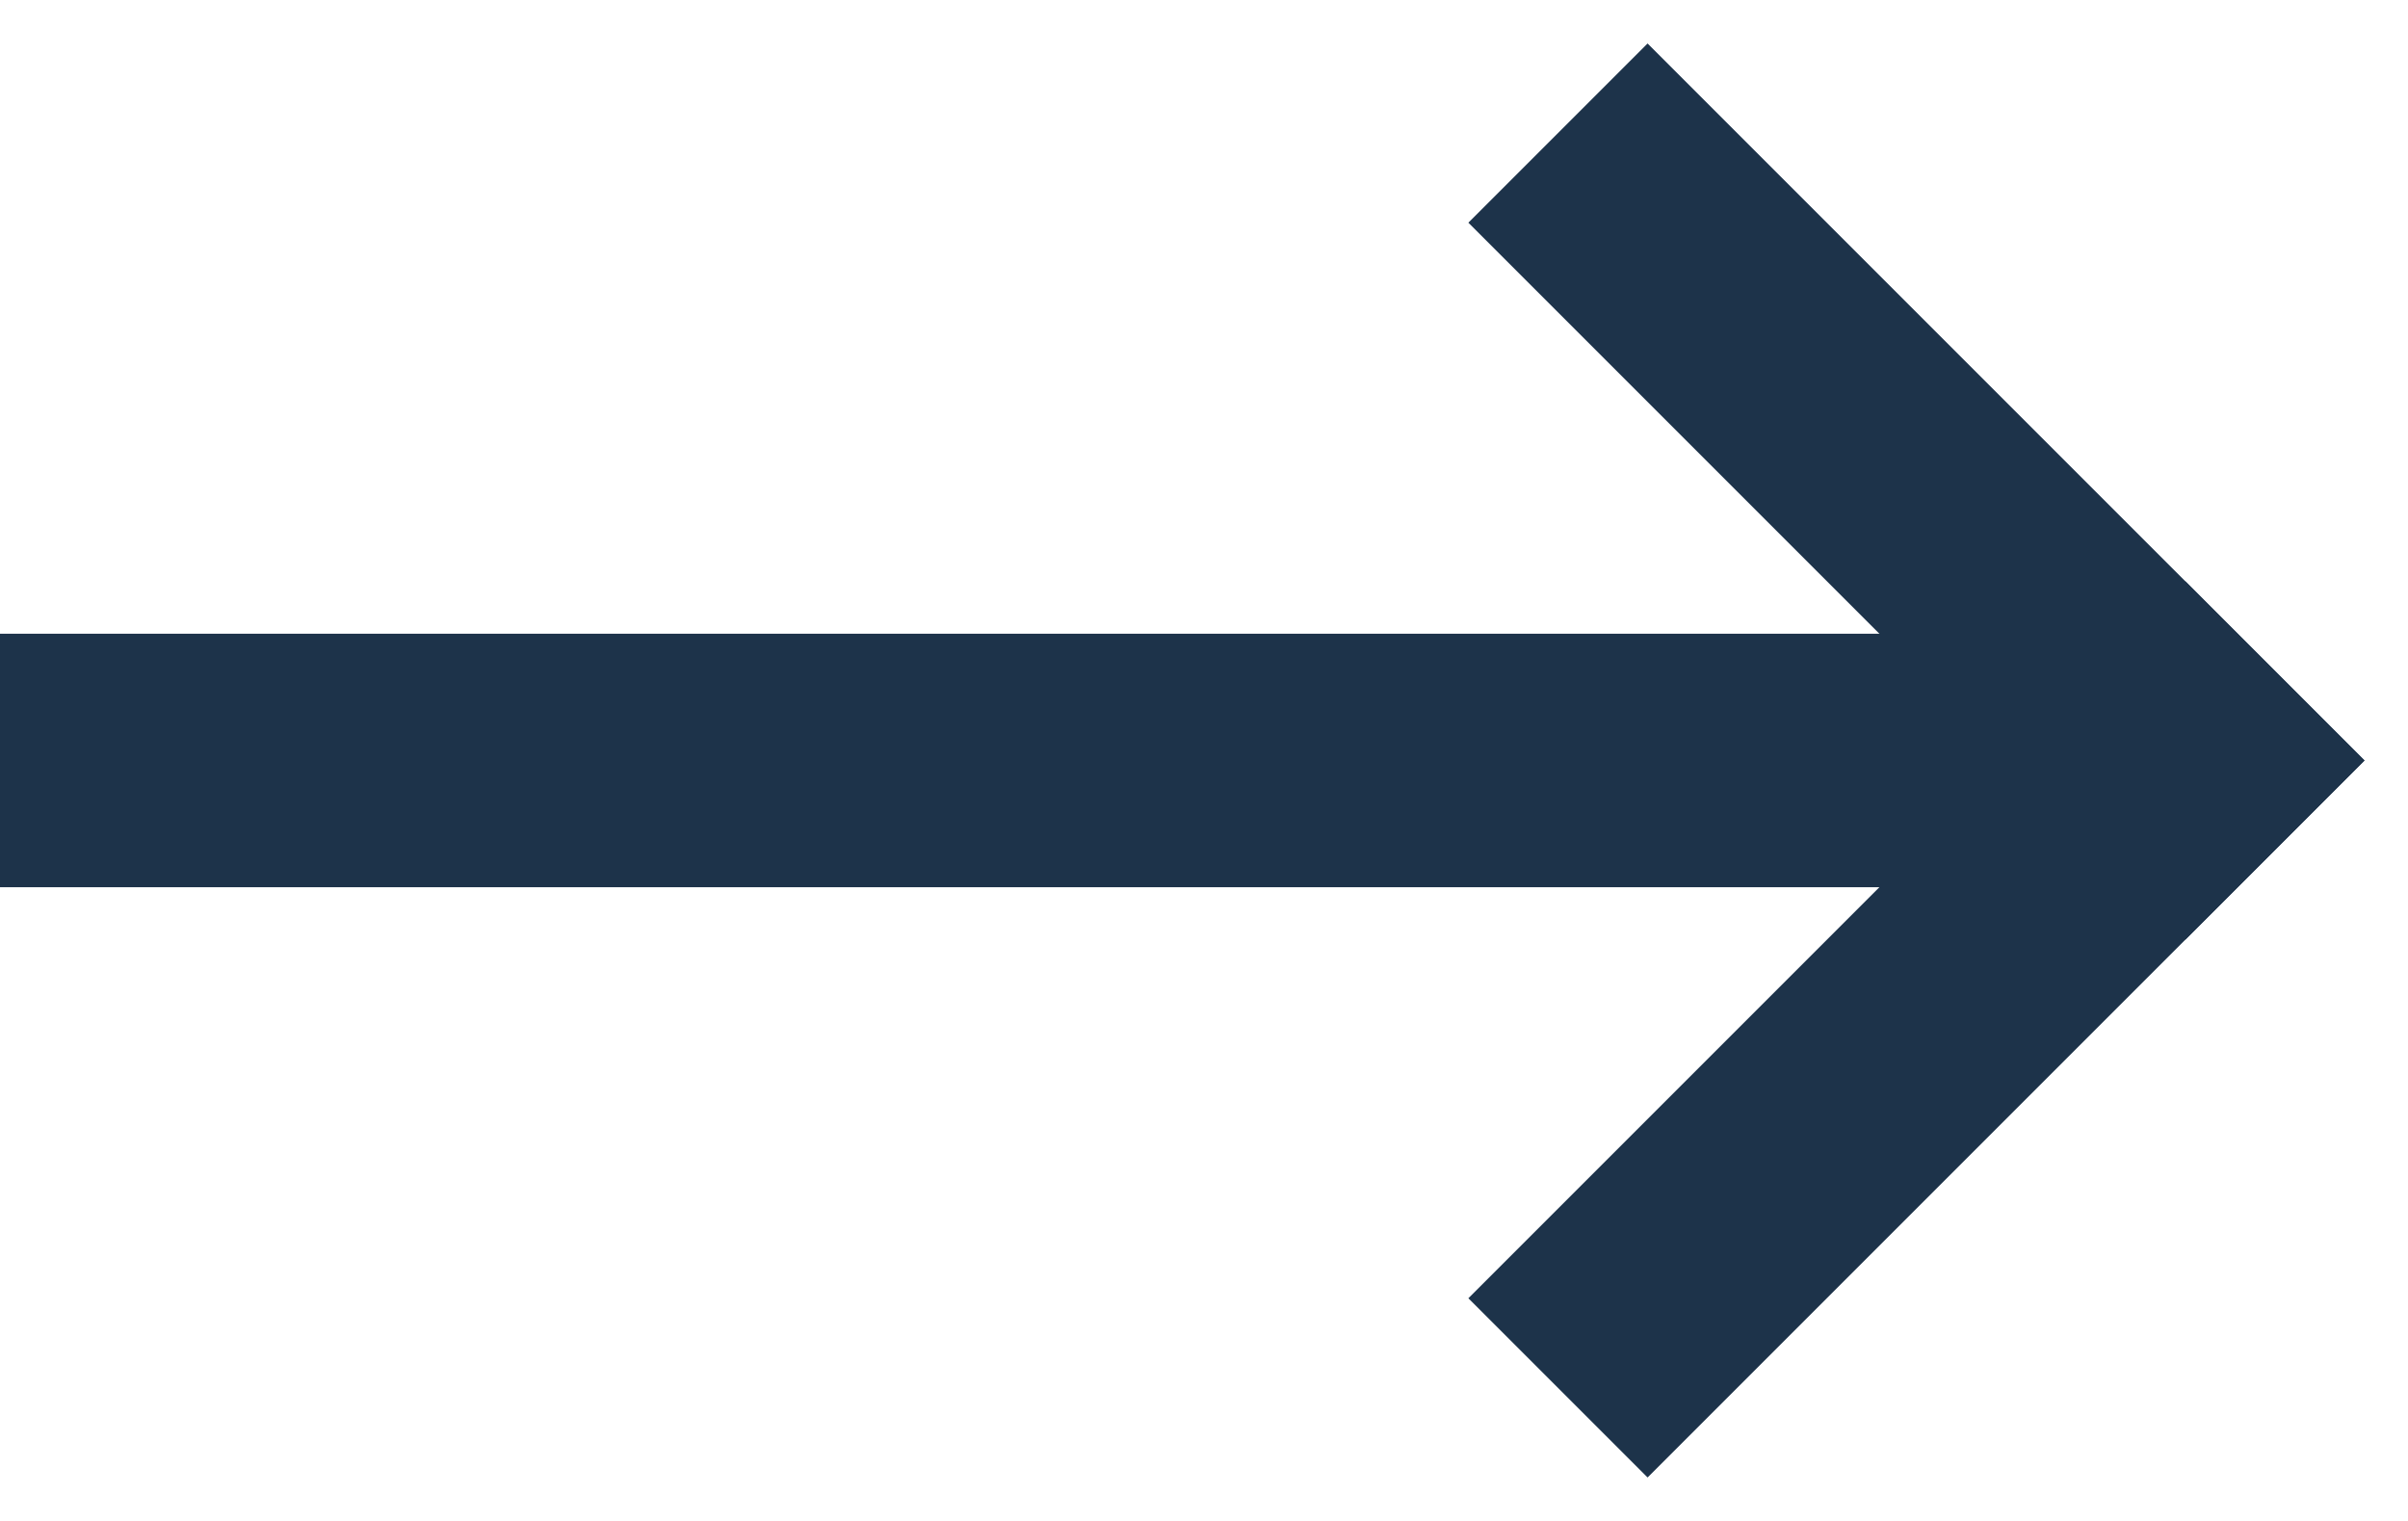 <svg xmlns="http://www.w3.org/2000/svg" width="19" height="12" viewBox="0 0 19 12">
<defs>
    <style>
      .cls-1, .cls-2 {
        fill: #1d334a;
      }

      .cls-2 {
        fill-rule: evenodd;
      }
    </style>
  </defs>
  <rect class="cls-1" y="5" width="16" height="2"/>
  <path id="Rectangle_1_copy_2" data-name="Rectangle 1 copy 2" class="cls-2" d="M13,11.657l-1.414-1.414,5.657-5.657L18.657,6Z"/>
  <path id="Rectangle_1_copy_3" data-name="Rectangle 1 copy 3" class="cls-2" d="M17.243,7.414L11.586,1.757,13,0.343,18.657,6Z"/>
</svg>
